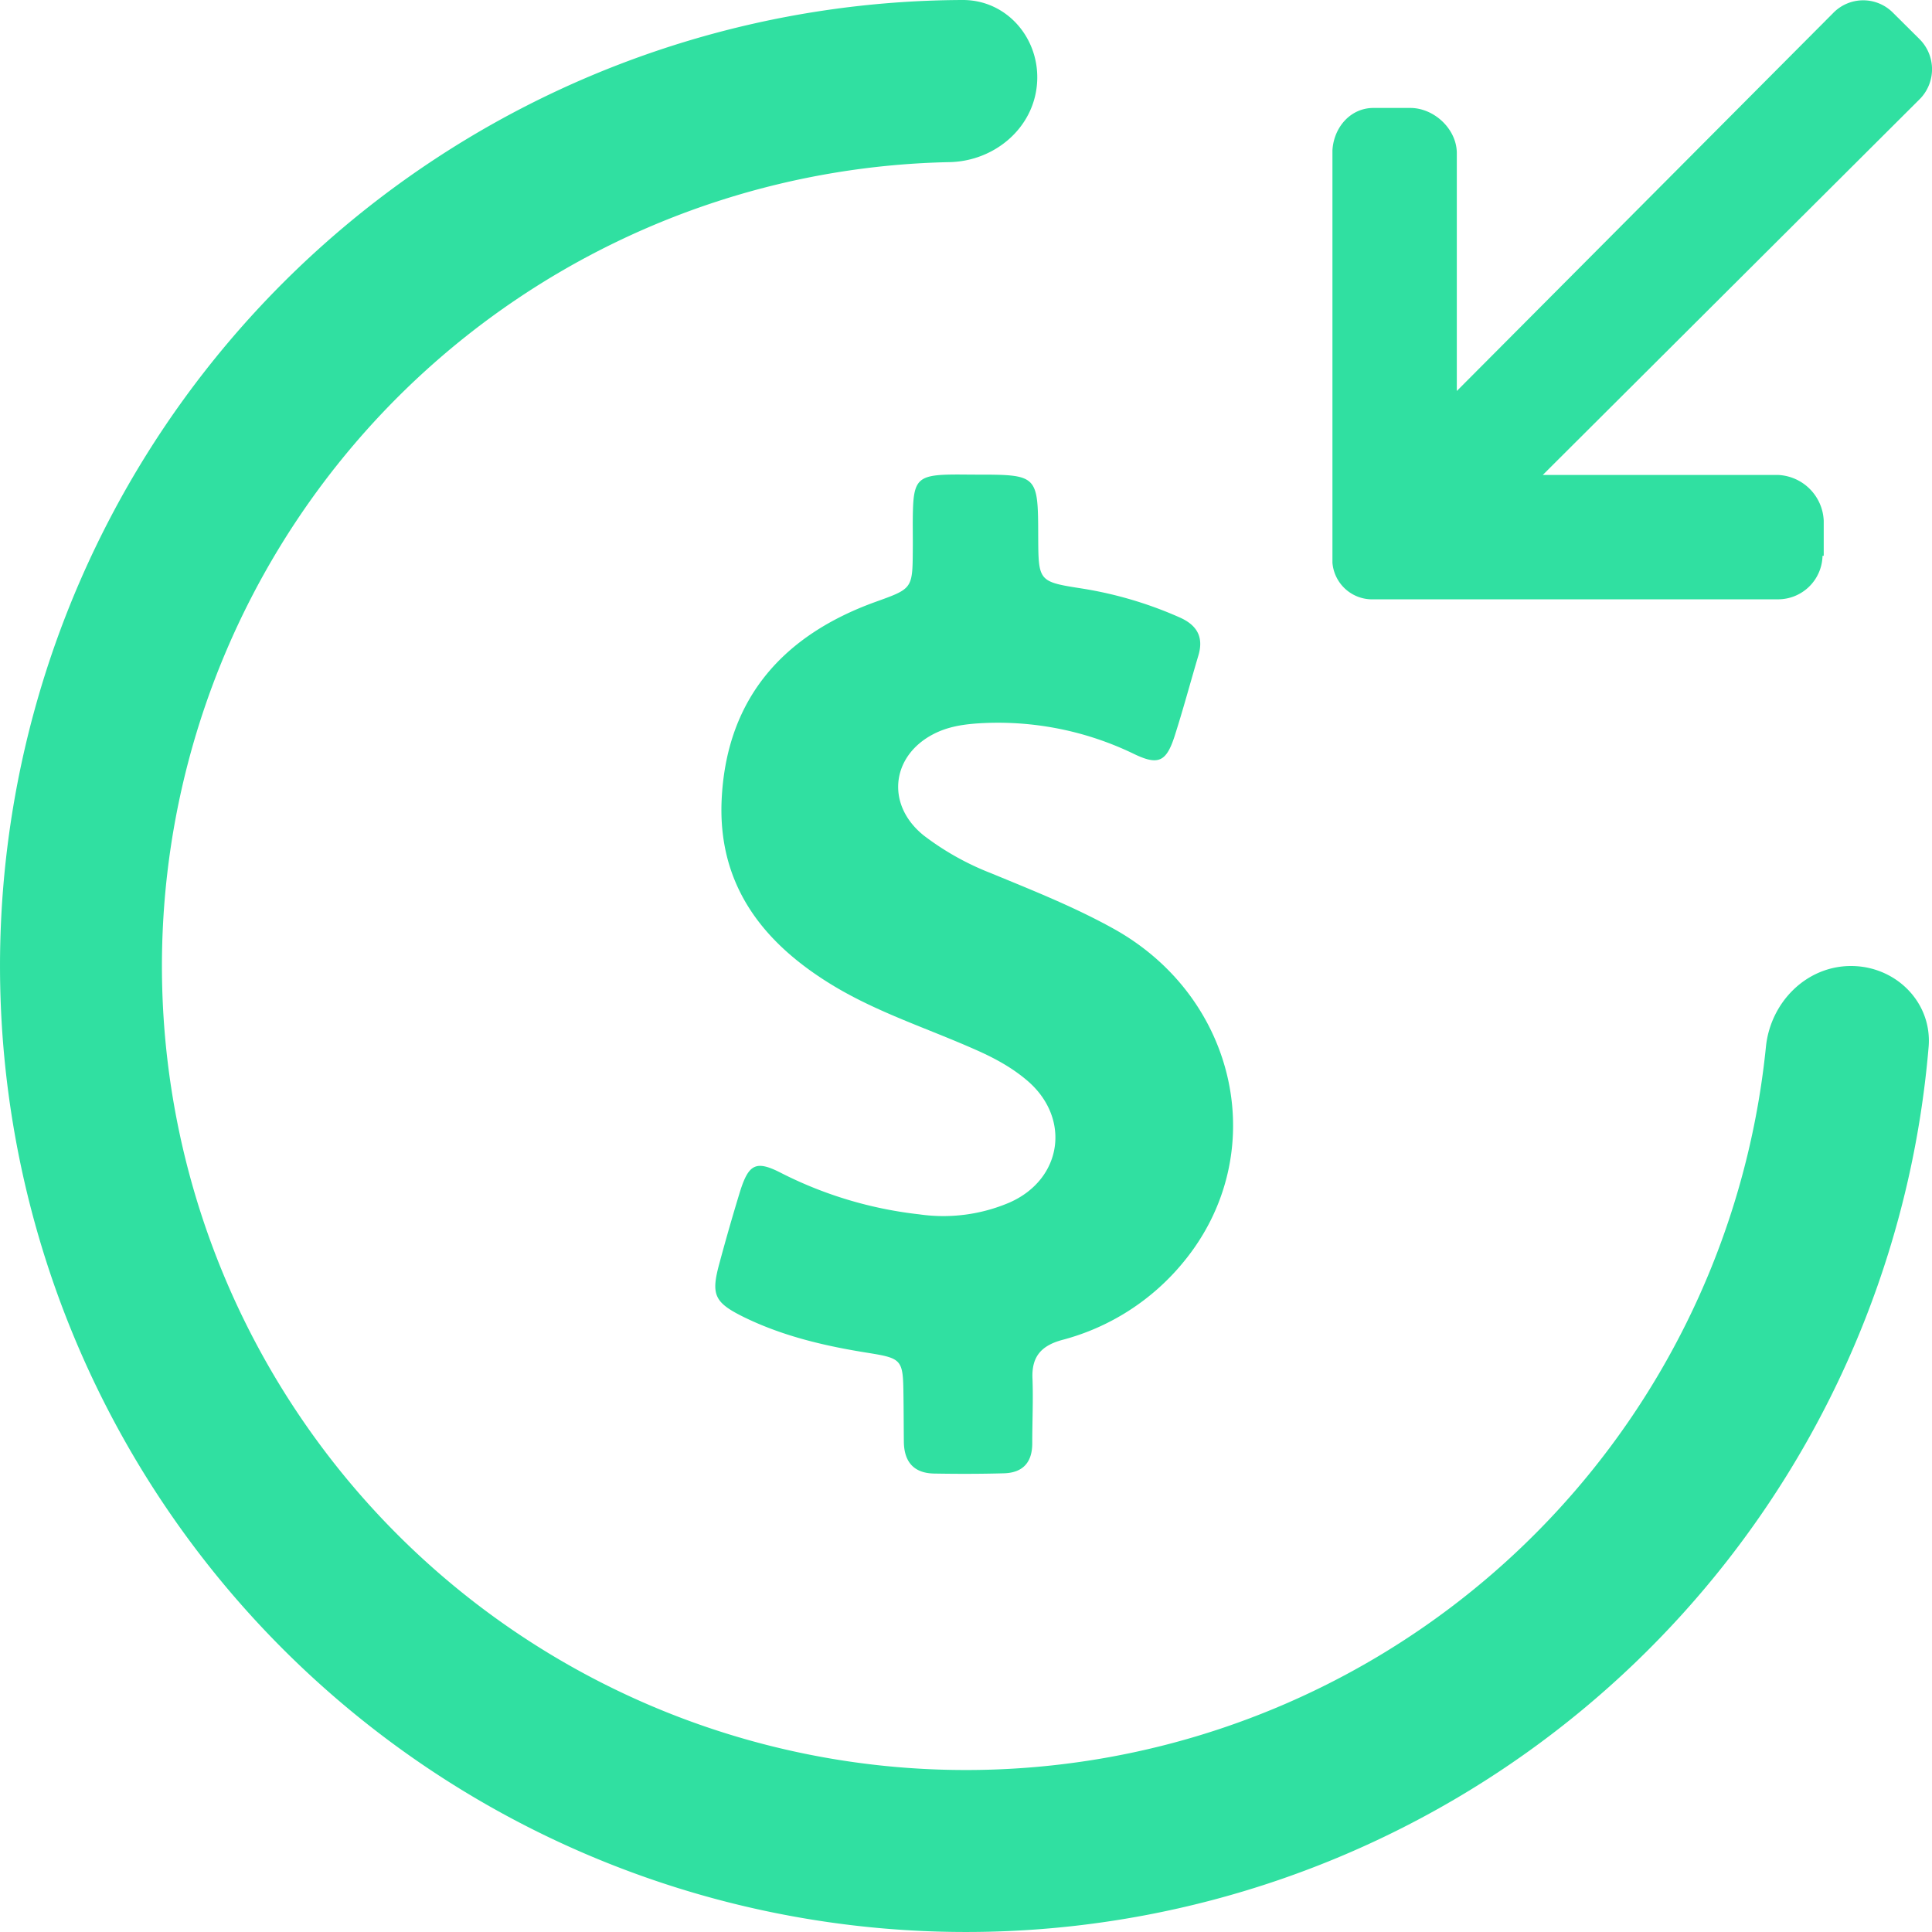 <svg width="24" height="24" viewBox="0 0 24 24" fill="none" xmlns="http://www.w3.org/2000/svg">
    <path d="M22.994 12c.556 0 1.01.451.964 1.005A12 12 0 1 1 11.958 0c.556-.002.969.488.924 1.042-.044.553-.53.96-1.086.972a9.988 9.988 0 1 0 10.141 10.99c.056-.552.501-1.004 1.057-1.004z" fill="#30E0A1"/>
    <g clip-path="url(#znnqwkp5fa)">
        <path d="M13.828 11.534c-.487-.27-1.005-.475-1.518-.687a3.406 3.406 0 0 1-.833-.467c-.495-.395-.4-1.036.18-1.29.164-.071.335-.094.51-.105a3.873 3.873 0 0 1 1.918.38c.302.146.402.1.505-.216.107-.333.197-.671.297-1.007.067-.226-.015-.374-.228-.47a4.876 4.876 0 0 0-1.21-.36c-.549-.085-.549-.088-.552-.64-.002-.776-.002-.776-.782-.776-.112 0-.225-.003-.338 0-.364.01-.426.074-.436.44-.005.165 0 .33-.002.496-.003.487-.006.48-.472.648-1.128.41-1.826 1.18-1.9 2.41-.067 1.09.503 1.826 1.397 2.362.551.33 1.162.525 1.746.784.229.1.446.216.636.375.562.464.46 1.235-.207 1.528a2.091 2.091 0 0 1-1.12.146 5.003 5.003 0 0 1-1.708-.51c-.316-.164-.408-.12-.516.22a27.01 27.01 0 0 0-.256.89c-.11.4-.07.495.313.682.487.236 1.007.356 1.538.44.415.067.428.085.433.516.003.195.003.392.005.587.003.246.12.39.375.395.287.005.577.005.864-.003.236-.005.356-.133.356-.371 0-.267.013-.536.003-.803-.013-.272.105-.41.366-.482a2.898 2.898 0 0 0 1.51-.969c1.098-1.333.68-3.284-.874-4.143z" fill="#30E0A1"/>
    </g>
    <g clip-path="url(#7b8myw3ftb)">
        <path d="m22.64 6.905.015-.001V6.47a.594.594 0 0 0-.57-.57h-2.92l4.677-4.663a.528.528 0 0 0 0-.754l-.324-.322a.52.52 0 0 0-.746.001l-4.675 4.695V1.903c0-.298-.28-.562-.578-.562h-.458c-.299 0-.51.264-.51.562v5.023a.495.495 0 0 0 .512.519h5.021a.553.553 0 0 0 .556-.54z" fill="#30E0A1"/>
    </g>
    <defs>
        <clipPath id="znnqwkp5fa">
            <path fill="#fff" transform="translate(5.895 5.895)" d="M0 0h12.414v12.414H0z"/>
        </clipPath>
        <clipPath id="7b8myw3ftb">
            <path fill="#fff" transform="rotate(90 12 12)" d="M0 0h7.448v7.448H0z"/>
        </clipPath>
    </defs>
</svg>
